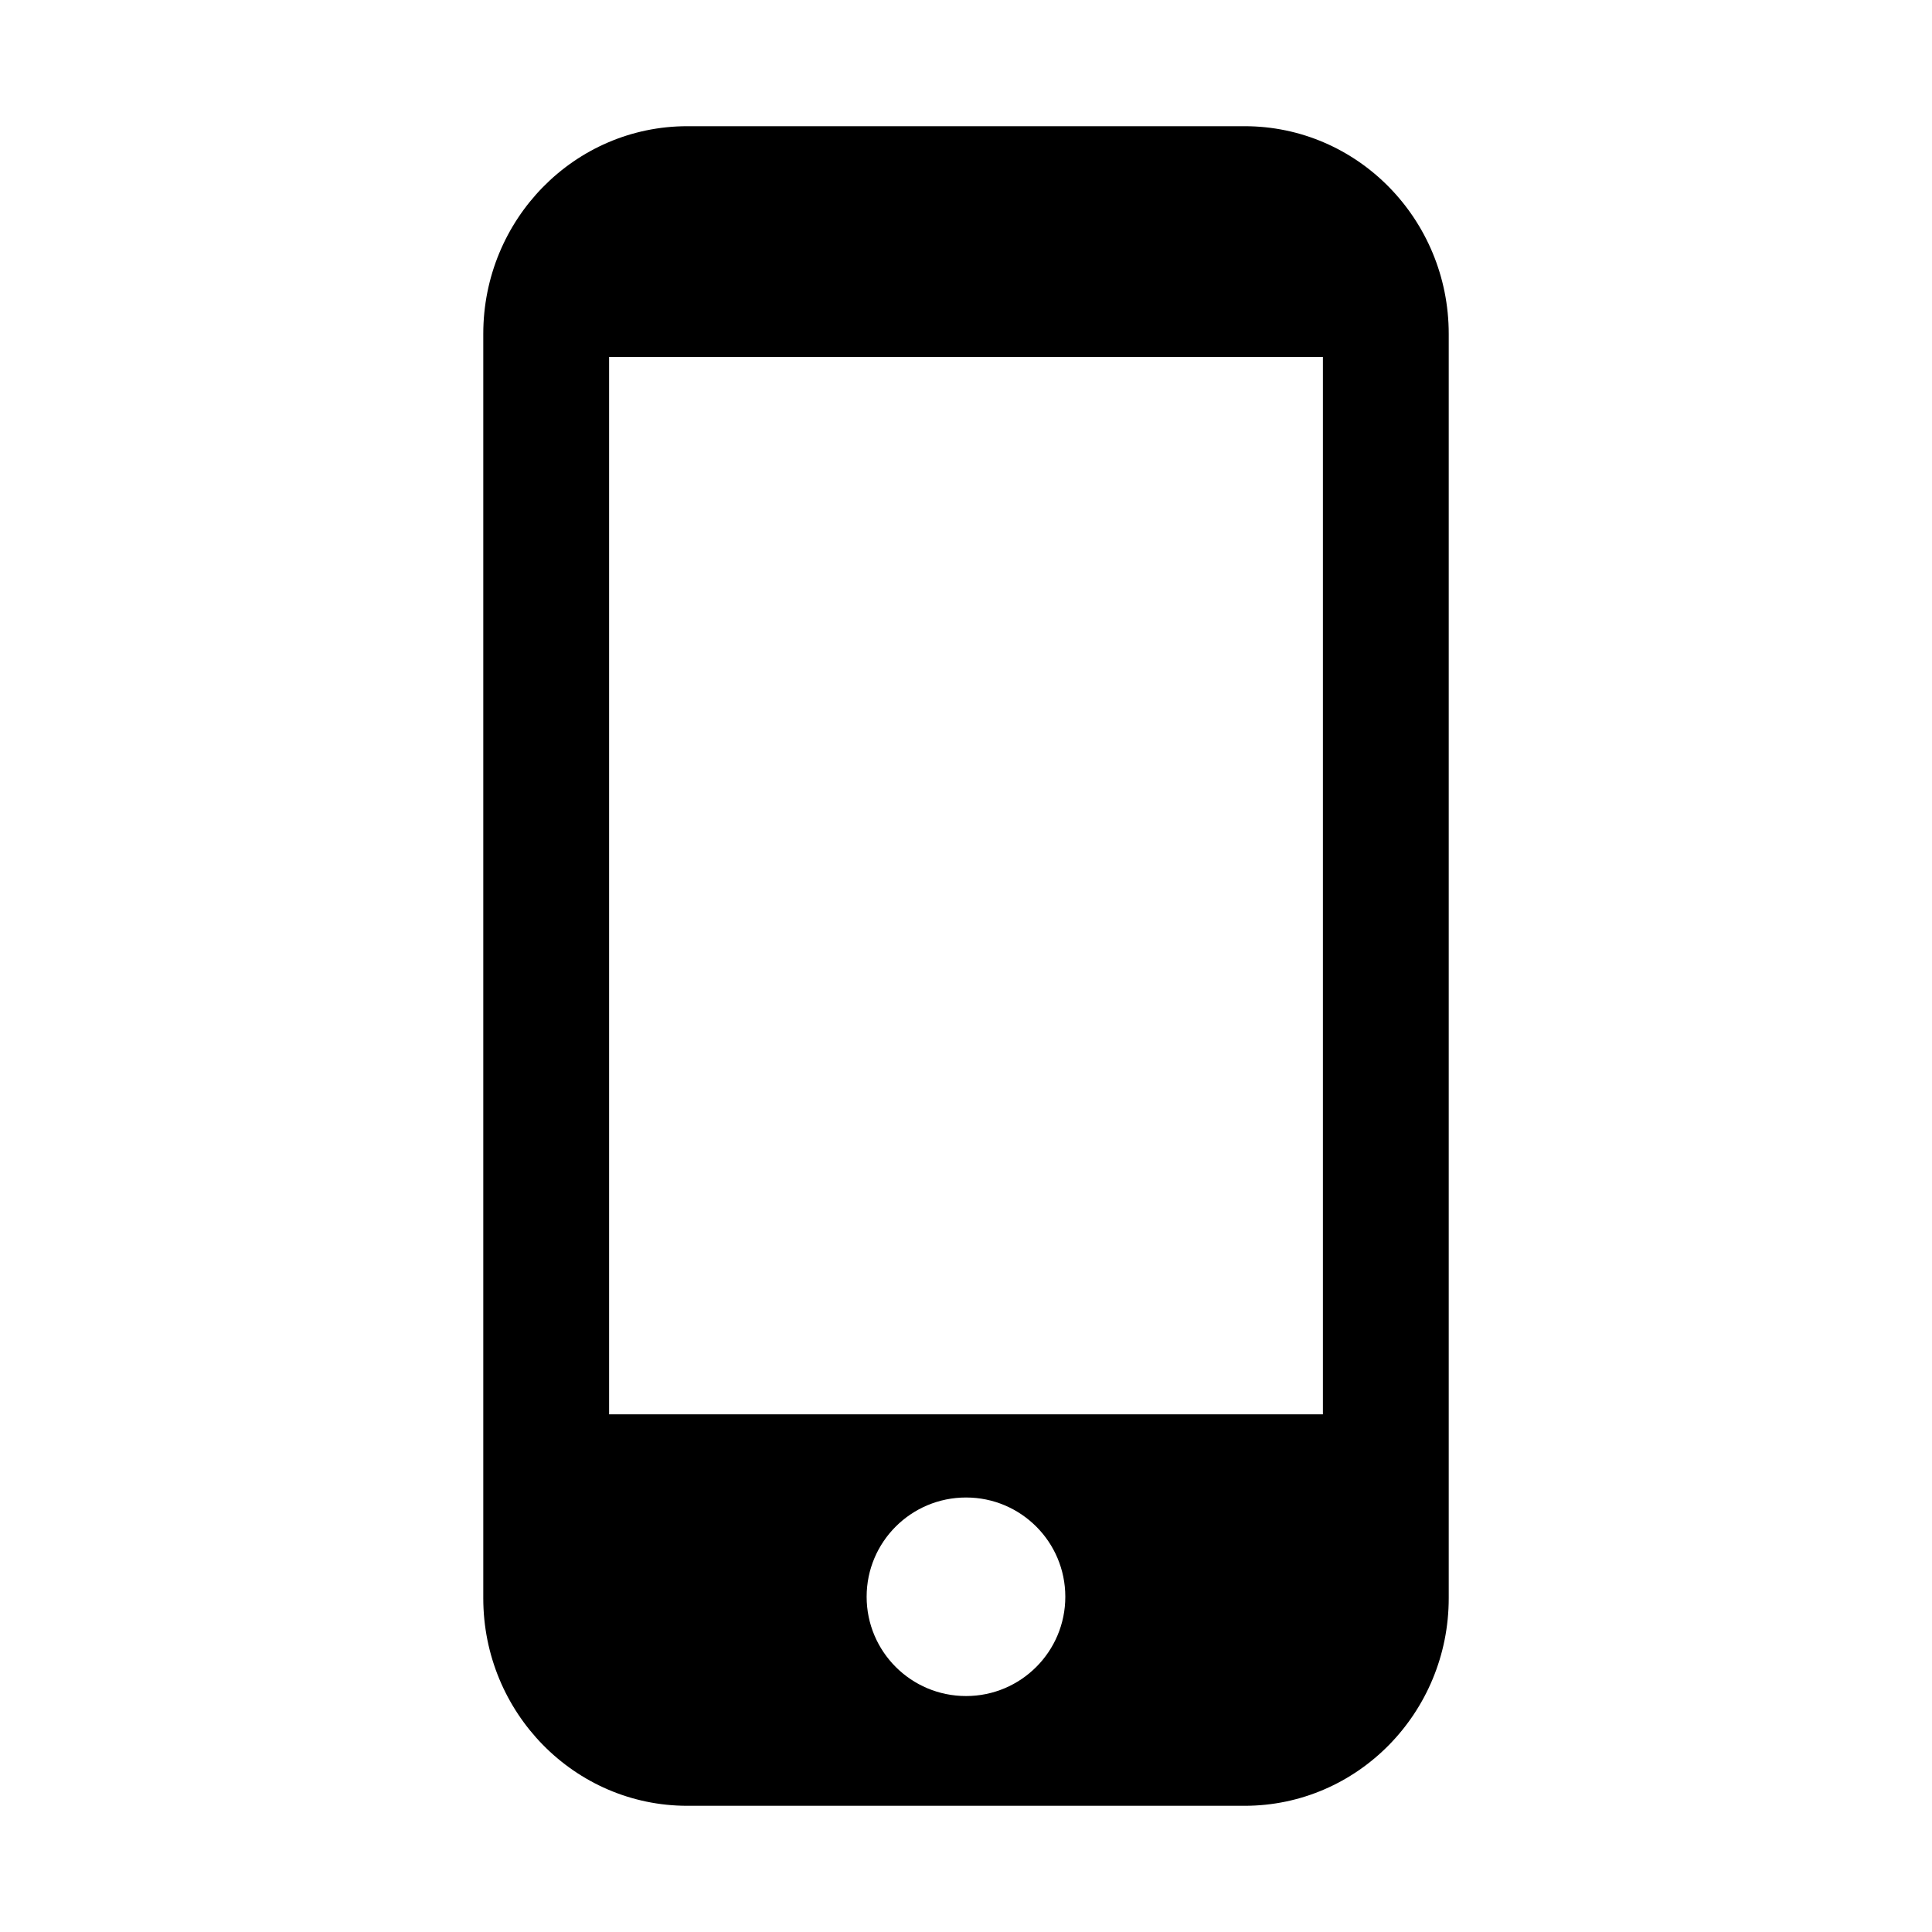 <?xml version="1.0" encoding="utf-8"?>
<!-- Generator: Adobe Illustrator 15.0.2, SVG Export Plug-In . SVG Version: 6.00 Build 0)  -->
<!DOCTYPE svg PUBLIC "-//W3C//DTD SVG 1.1//EN" "http://www.w3.org/Graphics/SVG/1.1/DTD/svg11.dtd">
<svg version="1.1" id="Calque_1" xmlns="http://www.w3.org/2000/svg" xmlns:xlink="http://www.w3.org/1999/xlink" x="0px" y="0px"
	 width="448px" height="448px" viewBox="0 0 448 448" enable-background="new 0 0 448 448" xml:space="preserve">
<g display="none">
	<path display="inline" d="M177.04,152.906l-75.552,75.558c-3.542,3.537-5.455,8.277-5.455,13.356
		c0,5.426,2.159,10.542,6.071,14.451c3.912,3.913,9.061,6.076,14.452,6.076c5.04,0,9.817-1.961,13.351-5.458l75.554-75.562
		L177.04,152.906z"/>
	<path display="inline" d="M147.654,123.518l6.112-6.109l67.487,67.527c4.466,4.424,10.54,6.864,17.095,6.864
		c7.453,0,14.86-3.159,20.357-8.651c10.81-10.818,11.604-27.633,1.82-37.488l-46.854-46.824l-2.37-1.854
		c-4.979-3.876-10.266-7.173-15.688-9.851c-13.321-6.656-27.74-10.057-42.879-10.057c-25.611,0-49.711,9.958-67.864,28.012
		c-18.165,18.057-28.188,41.88-28.223,67.044c-0.033,26.328,10.915,51.905,30.863,72.058c-0.412-4.846,0.447-9.718,2.54-14.147
		c1.339-2.841,3.126-5.422,5.355-7.654l75.56-75.561L147.654,123.518z"/>
	<path display="inline" d="M363.13,105.092c-18.192-18.057-42.294-28.015-67.866-28.015c-24.483,0-47.619,9.1-65.466,25.712
		l36.798,36.806c13.183,13.183,12.362,35.459-1.785,49.675c-7.172,7.102-16.819,11.188-26.468,11.188
		c-8.825,0-17.061-3.329-23.173-9.409l-2.3-2.3l-75.555,75.552c-3.605,3.642-5.563,8.524-5.423,13.704
		c0.104,5.287,2.232,10.295,6.042,14.111c3.878,3.906,9.033,6.067,14.456,6.067c5.077,0,9.816-1.923,13.352-5.46l79.404-79.363
		l8.44,8.441l-79.364,79.405c-3.535,3.533-5.455,8.273-5.455,13.359c0,5.422,2.162,10.538,6.071,14.457
		c3.919,3.901,9.067,6.063,14.455,6.063c5.049,0,9.817-1.952,13.355-5.453l79.367-79.406l7.408,7.416l-79.362,79.396
		c-3.608,3.642-5.528,8.519-5.426,13.703c0.104,5.285,2.232,10.293,6.042,14.106c3.88,3.92,9.026,6.076,14.452,6.076
		c5.079,0,9.819-1.925,13.354-5.458l81.631-80.946c14.146-14.144,27.982-27.979,39.994-39.958
		c20.186-20.22,31.271-45.932,31.241-72.434C391.323,146.966,381.294,123.143,363.13,105.092z"/>
</g>
<path display="none" d="M243.944,306.193l-22.221-52.18l-25.354,60.053L101.333,272.5l2.203,49.355l119.261,55.277l137.871-67.805
	l-1.84-63.039L243.944,306.193z M106.696,163.971l117.211-51.839l121.434,41.134l-124.16,59.096L106.696,163.971z M262.184,70.867
	l-37.998,33.755l-39.062-29.812l-137.47,56.919l47.971,38.523L52.24,237.254l137.471,60.115l31.976-75.795l28.516,67.082
	l143.986-75.11l-39.246-59.497l45.404-42.289L262.184,70.867z"/>
<g display="none">
	<path display="inline" d="M280.723,366.145c0,0-0.032-0.043-0.083-0.043c-0.952-0.773-8.587-6.949-12.51-13.131
		c0,0-1.259-0.043-2.376-10.193c-1.638-14.369-3.009-25.523-3.009-25.523H185.32c0,0-1.399,11.154-3.01,25.523
		c-1.164,10.15-2.402,10.193-2.402,10.193c-4.174,6.572-12.603,13.162-12.603,13.162s-5.503,5.537,1.439,6.494
		c0.286,0.039,0.603,0.078,0.969,0.125c0.317,0.039,0.637,0.039,0.923,0.039c2.007,0.086,5.939,0.156,11.117,0.205
		c1.56,0,3.611,0.043,6.101,0.043c8.949,0.043,23.276,0.086,37.966,0.086c8.51,0,17.082,0,24.842-0.043
		c5.255-0.043,9.705-0.043,12.96-0.043c2.126-0.043,4.051-0.043,5.817-0.043c3.213-0.08,5.738-0.119,7.389-0.162
		c0.639-0.043,1.163-0.043,1.523-0.082c2.124-0.164,3.331-0.643,3.935-1.326c1.192-1.406-0.05-3.455-0.921-4.529
		C281.008,366.418,280.723,366.145,280.723,366.145z"/>
	<path display="inline" d="M410.359,74.875H225.285h-2.56H37.643c0,0-9.015,0.414-9.015,7.625v220.527c0,0,0.609,8.422,9.015,9.014
		c8.095,0.576,174.162,0.051,186.877,0c18.733,0.055,177.93,0.564,185.839,0c8.416-0.588,9.014-9.014,9.014-9.014V82.5
		C419.372,75.289,410.359,74.875,410.359,74.875z M396.171,285.389H52.28V97.738h343.892V285.389z"/>
</g>
<g display="none">
	<path display="inline" d="M119.817,131.985c12.428,0,22.488-10.074,22.488-22.487c0-12.42-10.061-22.487-22.488-22.487
		c-12.426,0-22.487,10.067-22.487,22.487C97.33,121.911,107.384,131.985,119.817,131.985z"/>
	<path display="inline" d="M216.685,172.804l-72.704-25.89c0,0-14.411-4.795-23.972-4.795c-12.385,0-24.344,4.795-24.344,4.795
		l-72.718,25.89c-5.478,1.729-8.51,7.566-6.786,13.045c1.728,5.471,7.553,8.513,13.038,6.793l57.467-21.087v176.439
		c0,7.173,5.825,12.995,12.992,12.995c7.178,0,12.996-5.822,12.996-12.995v-95.017c0.034,0.028,0-0.297,0-0.484
		c0-3.955,3.212-7.16,7.17-7.16c3.948,0,7.154,3.205,7.154,7.16c0,0.188-0.027,0.513,0,0.484v95.017
		c0,7.173,5.825,12.995,13.002,12.995c7.167,0,12.989-5.822,12.989-12.995V171.555l57.458,21.087
		c1.044,0.326,2.096,0.476,3.132,0.476c4.413,0,8.514-2.827,9.908-7.269C225.196,180.37,222.163,174.532,216.685,172.804z"/>
	<path display="inline" d="M328.19,131.985c12.426,0,22.479-10.074,22.479-22.487c0-12.42-10.054-22.487-22.479-22.487
		c-12.42,0-22.48,10.067-22.48,22.487C305.709,121.911,315.762,131.985,328.19,131.985z"/>
	<path display="inline" d="M425.057,172.804l-72.708-25.89c0,0-14.411-4.795-23.972-4.795c-12.385,0-24.334,4.795-24.334,4.795
		l-72.729,25.89c-5.468,1.729-8.513,7.566-6.786,13.045c1.728,5.471,7.557,8.513,13.045,6.793l57.464-21.087v176.439
		c0,7.173,5.821,12.995,12.996,12.995c7.173,0,12.988-5.822,12.988-12.995v-95.017c0.035,0.028,0-0.297,0-0.484
		c0-3.955,3.22-7.16,7.168-7.16c3.962,0,7.159,3.205,7.159,7.16c0,0.188-0.034,0.513,0,0.484v95.017
		c0,7.173,5.823,12.995,12.996,12.995c7.183,0,12.99-5.822,12.99-12.995V171.555l57.463,21.087c1.04,0.326,2.088,0.476,3.13,0.476
		c4.418,0,8.52-2.827,9.913-7.269C433.563,180.37,430.531,174.532,425.057,172.804z"/>
</g>
<g>
	<path d="M288.61,29.264H159.376c-26.14,0-47.312,21.559-47.312,48.149v293.176c0,26.588,21.177,48.147,47.312,48.147H288.61
		c26.145,0,47.327-21.56,47.327-48.147V77.418C335.937,50.828,314.754,29.264,288.61,29.264 M224.012,393.285
		c-12.737,0-23.053-10.303-23.053-23.026c0-12.719,10.315-23.013,23.053-23.013c12.709,0,23.017,10.294,23.017,23.013
		C247.029,382.982,236.726,393.285,224.012,393.285 M306.763,327.961H141.238V82.784h165.525V327.961z"/>
</g>
</svg>
